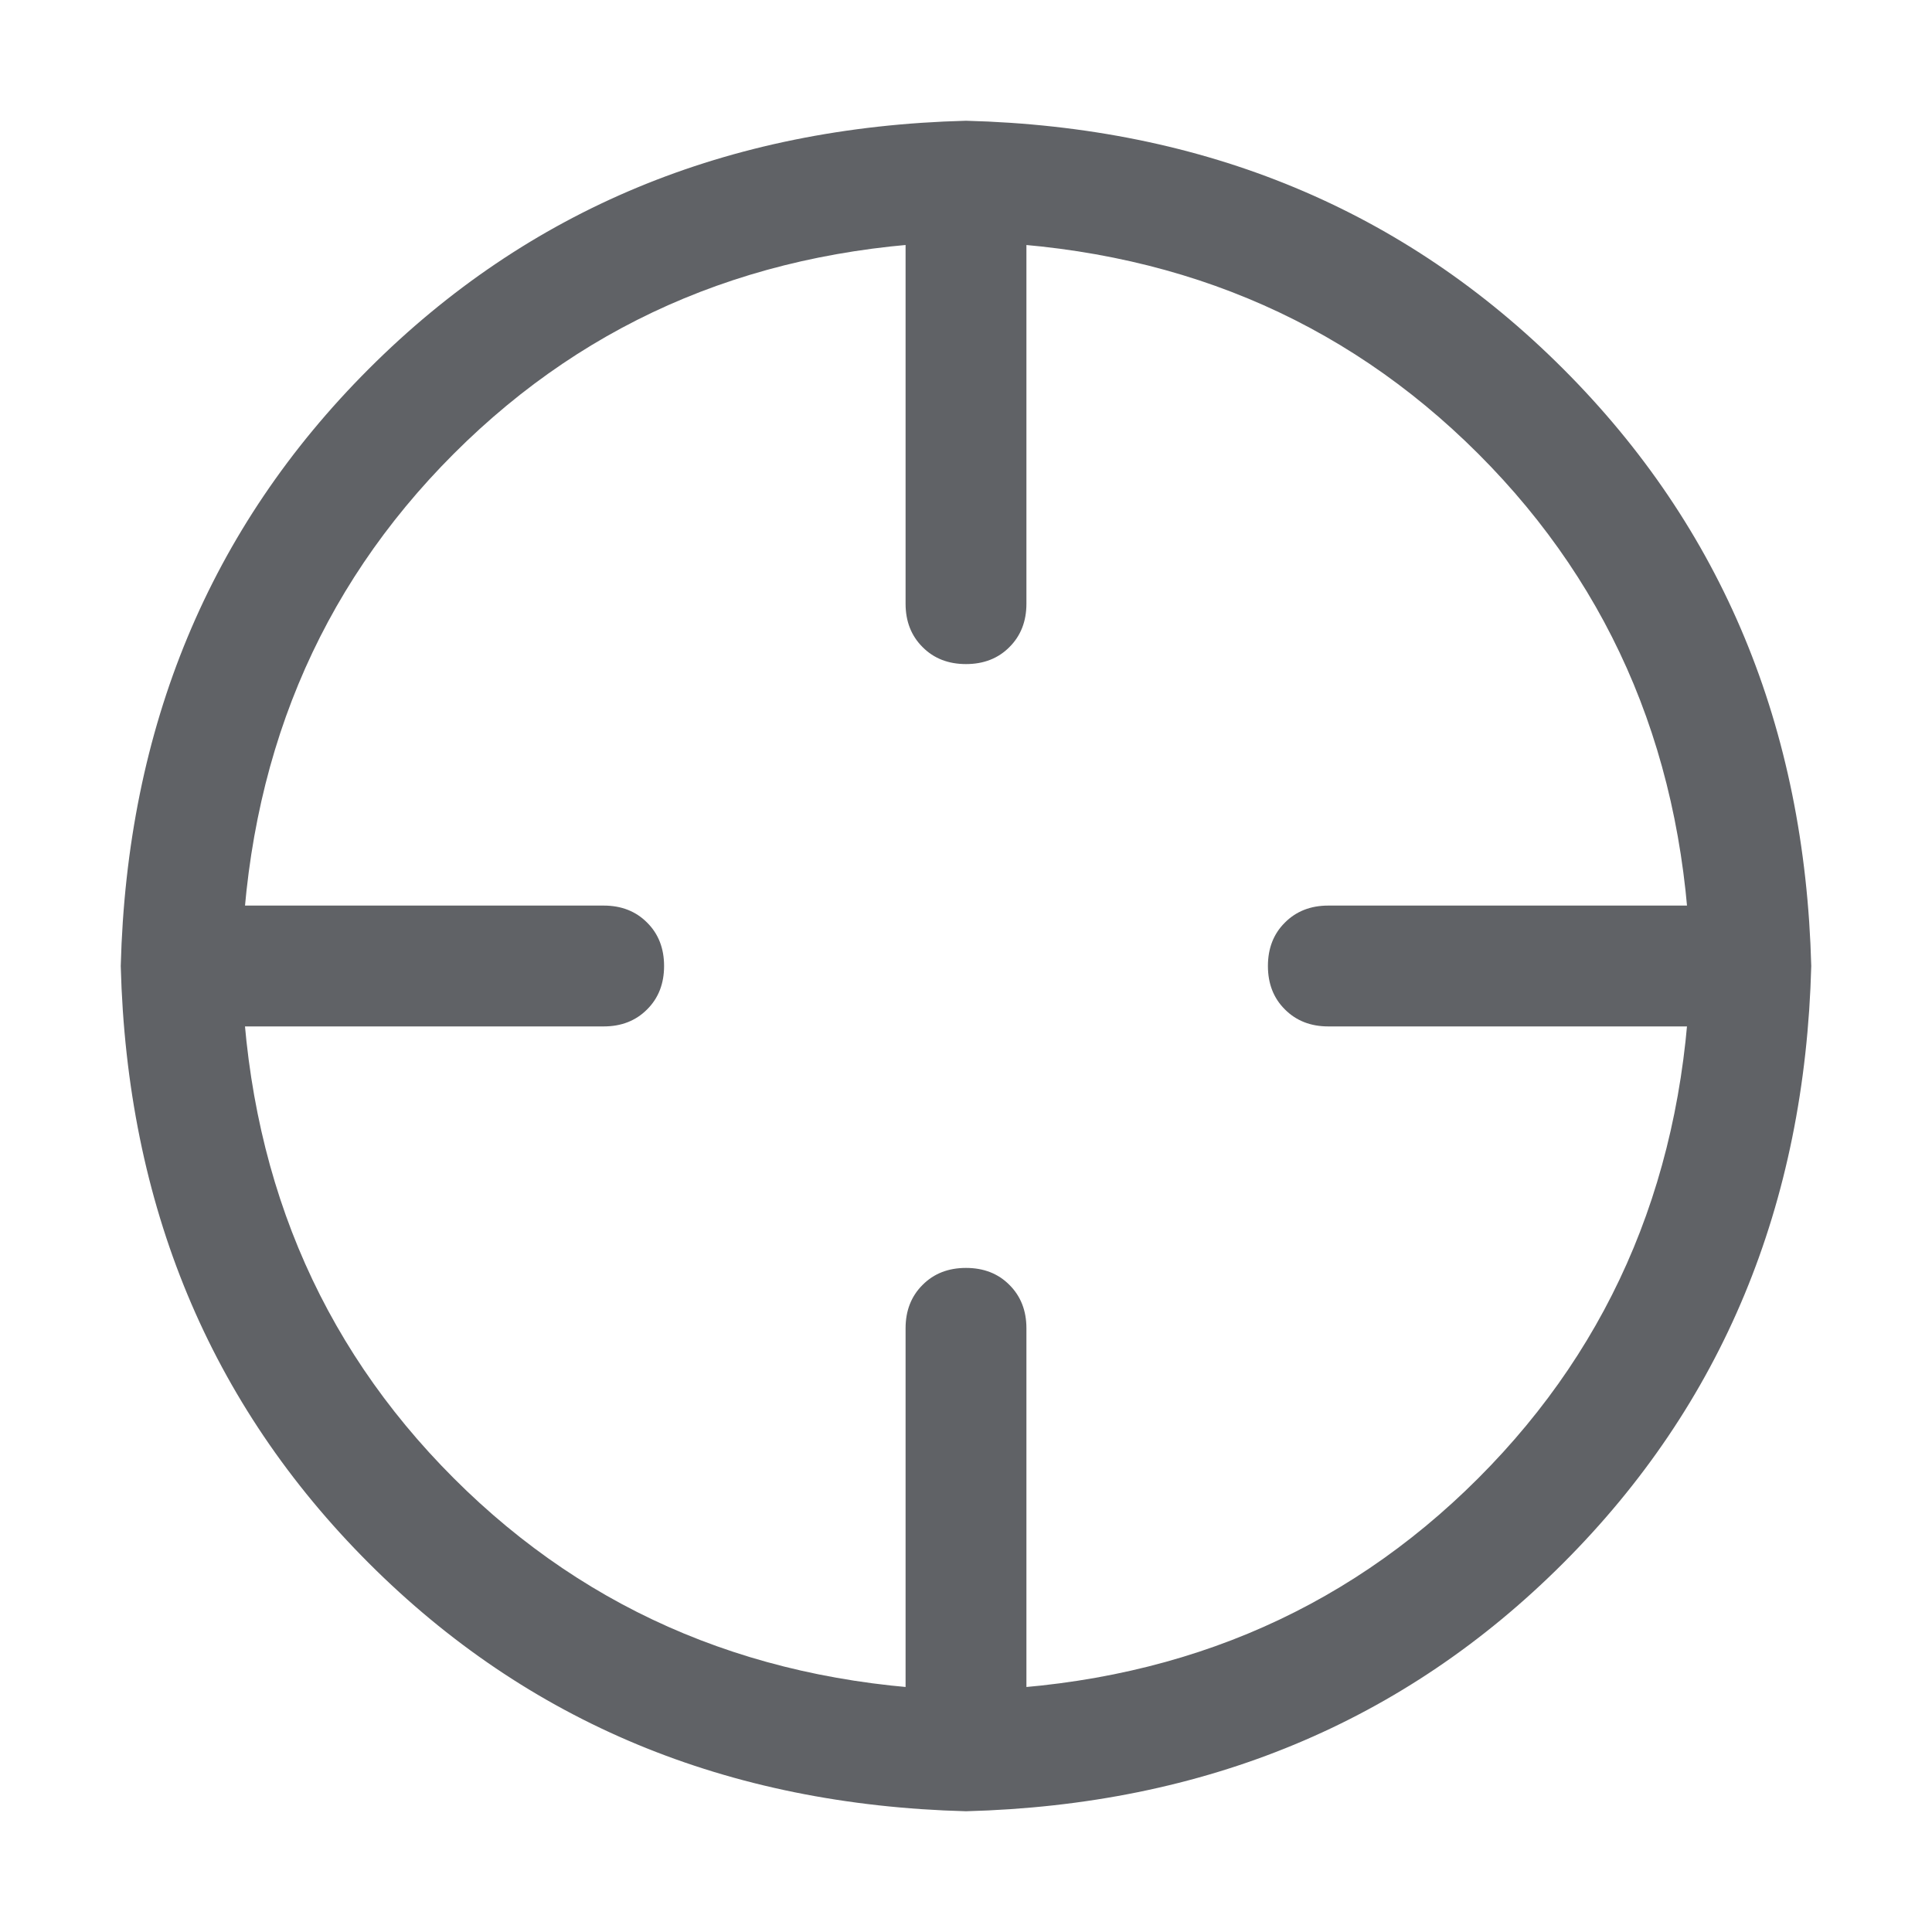 <svg width="22" height="22" viewBox="0 0 22 22" fill="none" xmlns="http://www.w3.org/2000/svg">
<path d="M11 19.25C13.335 19.193 15.279 18.387 16.833 16.833C18.387 15.278 19.192 13.334 19.25 11C19.193 8.665 18.387 6.721 16.833 5.167C15.278 3.614 13.334 2.808 11 2.75C8.665 2.807 6.721 3.613 5.167 5.167C3.614 6.721 2.808 8.666 2.75 11C2.807 13.335 3.613 15.279 5.167 16.833C6.721 18.387 8.666 19.192 11 19.25ZM11 20.625C8.278 20.553 6.012 19.612 4.2 17.8C2.388 15.988 1.446 13.722 1.375 11C1.446 8.278 2.388 6.012 4.2 4.2C6.012 2.388 8.278 1.446 11 1.375C13.722 1.446 15.988 2.388 17.8 4.2C19.612 6.012 20.553 8.278 20.625 11C20.553 13.722 19.612 15.988 17.8 17.8C15.988 19.612 13.722 20.553 11 20.625ZM11 2.062C11.201 2.062 11.366 2.127 11.494 2.256C11.623 2.384 11.688 2.549 11.688 2.75V6.875C11.688 7.076 11.623 7.241 11.494 7.369C11.366 7.498 11.201 7.562 11 7.562C10.799 7.562 10.634 7.498 10.506 7.369C10.377 7.241 10.312 7.076 10.312 6.875V2.75C10.312 2.549 10.377 2.384 10.506 2.256C10.634 2.127 10.799 2.062 11 2.062ZM11 14.438C11.201 14.438 11.366 14.502 11.494 14.631C11.623 14.759 11.688 14.924 11.688 15.125V19.25C11.688 19.451 11.623 19.616 11.494 19.744C11.366 19.873 11.201 19.938 11 19.938C10.799 19.938 10.634 19.873 10.506 19.744C10.377 19.616 10.312 19.451 10.312 19.25V15.125C10.312 14.924 10.377 14.759 10.506 14.631C10.634 14.502 10.799 14.438 11 14.438ZM2.062 11C2.062 10.799 2.127 10.634 2.256 10.506C2.384 10.377 2.549 10.312 2.75 10.312H6.875C7.076 10.312 7.241 10.377 7.369 10.506C7.498 10.634 7.562 10.799 7.562 11C7.562 11.201 7.498 11.366 7.369 11.494C7.241 11.623 7.076 11.688 6.875 11.688H2.75C2.549 11.688 2.384 11.623 2.256 11.494C2.127 11.366 2.062 11.201 2.062 11ZM14.438 11C14.438 10.799 14.502 10.634 14.631 10.506C14.759 10.377 14.924 10.312 15.125 10.312H19.25C19.451 10.312 19.616 10.377 19.744 10.506C19.873 10.634 19.938 10.799 19.938 11C19.938 11.201 19.873 11.366 19.744 11.494C19.616 11.623 19.451 11.688 19.25 11.688H15.125C14.924 11.688 14.759 11.623 14.631 11.494C14.502 11.366 14.438 11.201 14.438 11Z" fill="#606266"/>
</svg>
